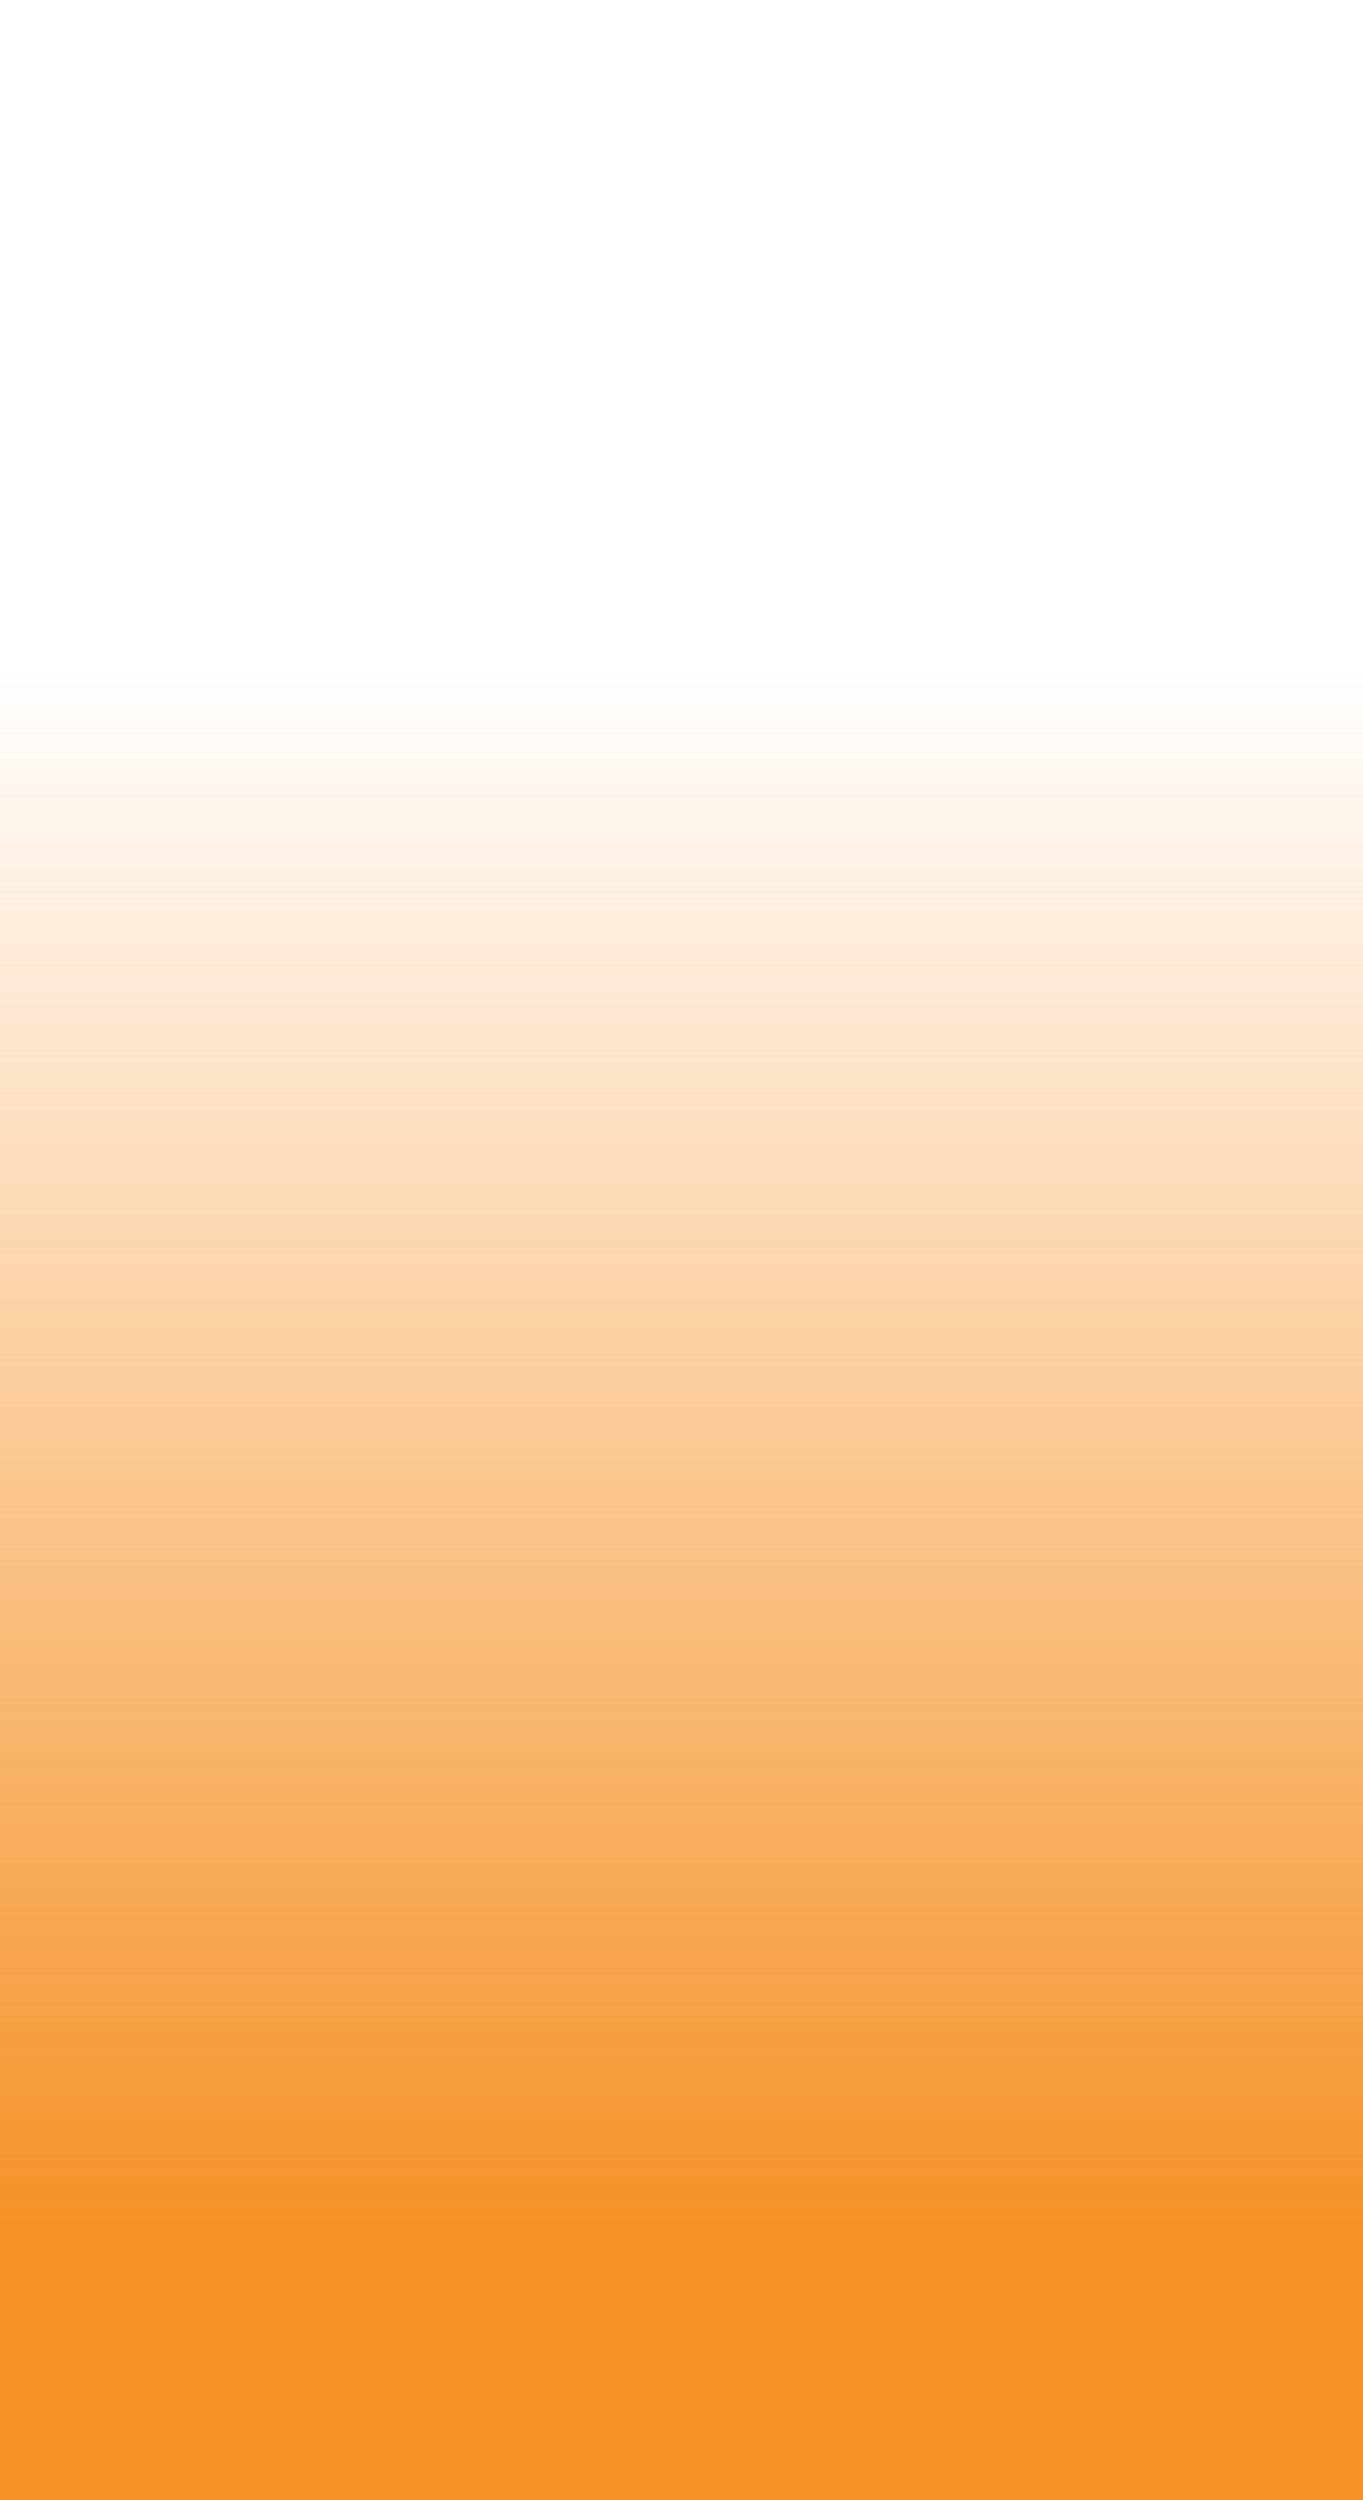 ﻿<?xml version="1.0" encoding="utf-8"?>
<svg version="1.1" xmlns:xlink="http://www.w3.org/1999/xlink" width="18px" height="33px" xmlns="http://www.w3.org/2000/svg">
  <defs>
    <linearGradient gradientUnits="userSpaceOnUse" x1="9" y1="0" x2="9" y2="33" id="LinearGradient921">
      <stop id="Stop922" stop-color="#f59227" stop-opacity="0" offset="0" />
      <stop id="Stop923" stop-color="#f59227" stop-opacity="0" offset="0.27" />
      <stop id="Stop924" stop-color="#f59227" offset="0.89" />
      <stop id="Stop925" stop-color="#f59227" offset="1" />
    </linearGradient>
  </defs>
  <g transform="matrix(1 0 0 1 -1085 -192 )">
    <path d="M 0 33  L 0 0  L 18 0  L 18 33  L 0 33  Z " fill-rule="nonzero" fill="url(#LinearGradient921)" stroke="none" transform="matrix(1 0 0 1 1085 192 )" />
  </g>
</svg>